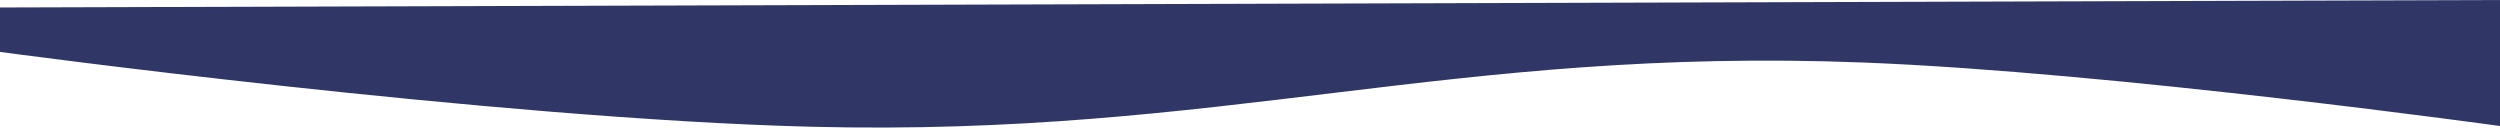 <svg xmlns="http://www.w3.org/2000/svg" width="1440" height="74" fill="none" viewBox="0 0 1440 74">
  <path fill="#303767" d="M0 4.31V29.9S283.909 68.355 467 73c237.022 6.013 369.079-46.17 606-37 145.11 5.617 370 37 370 37V0L0 4.31Z"/>
</svg>
